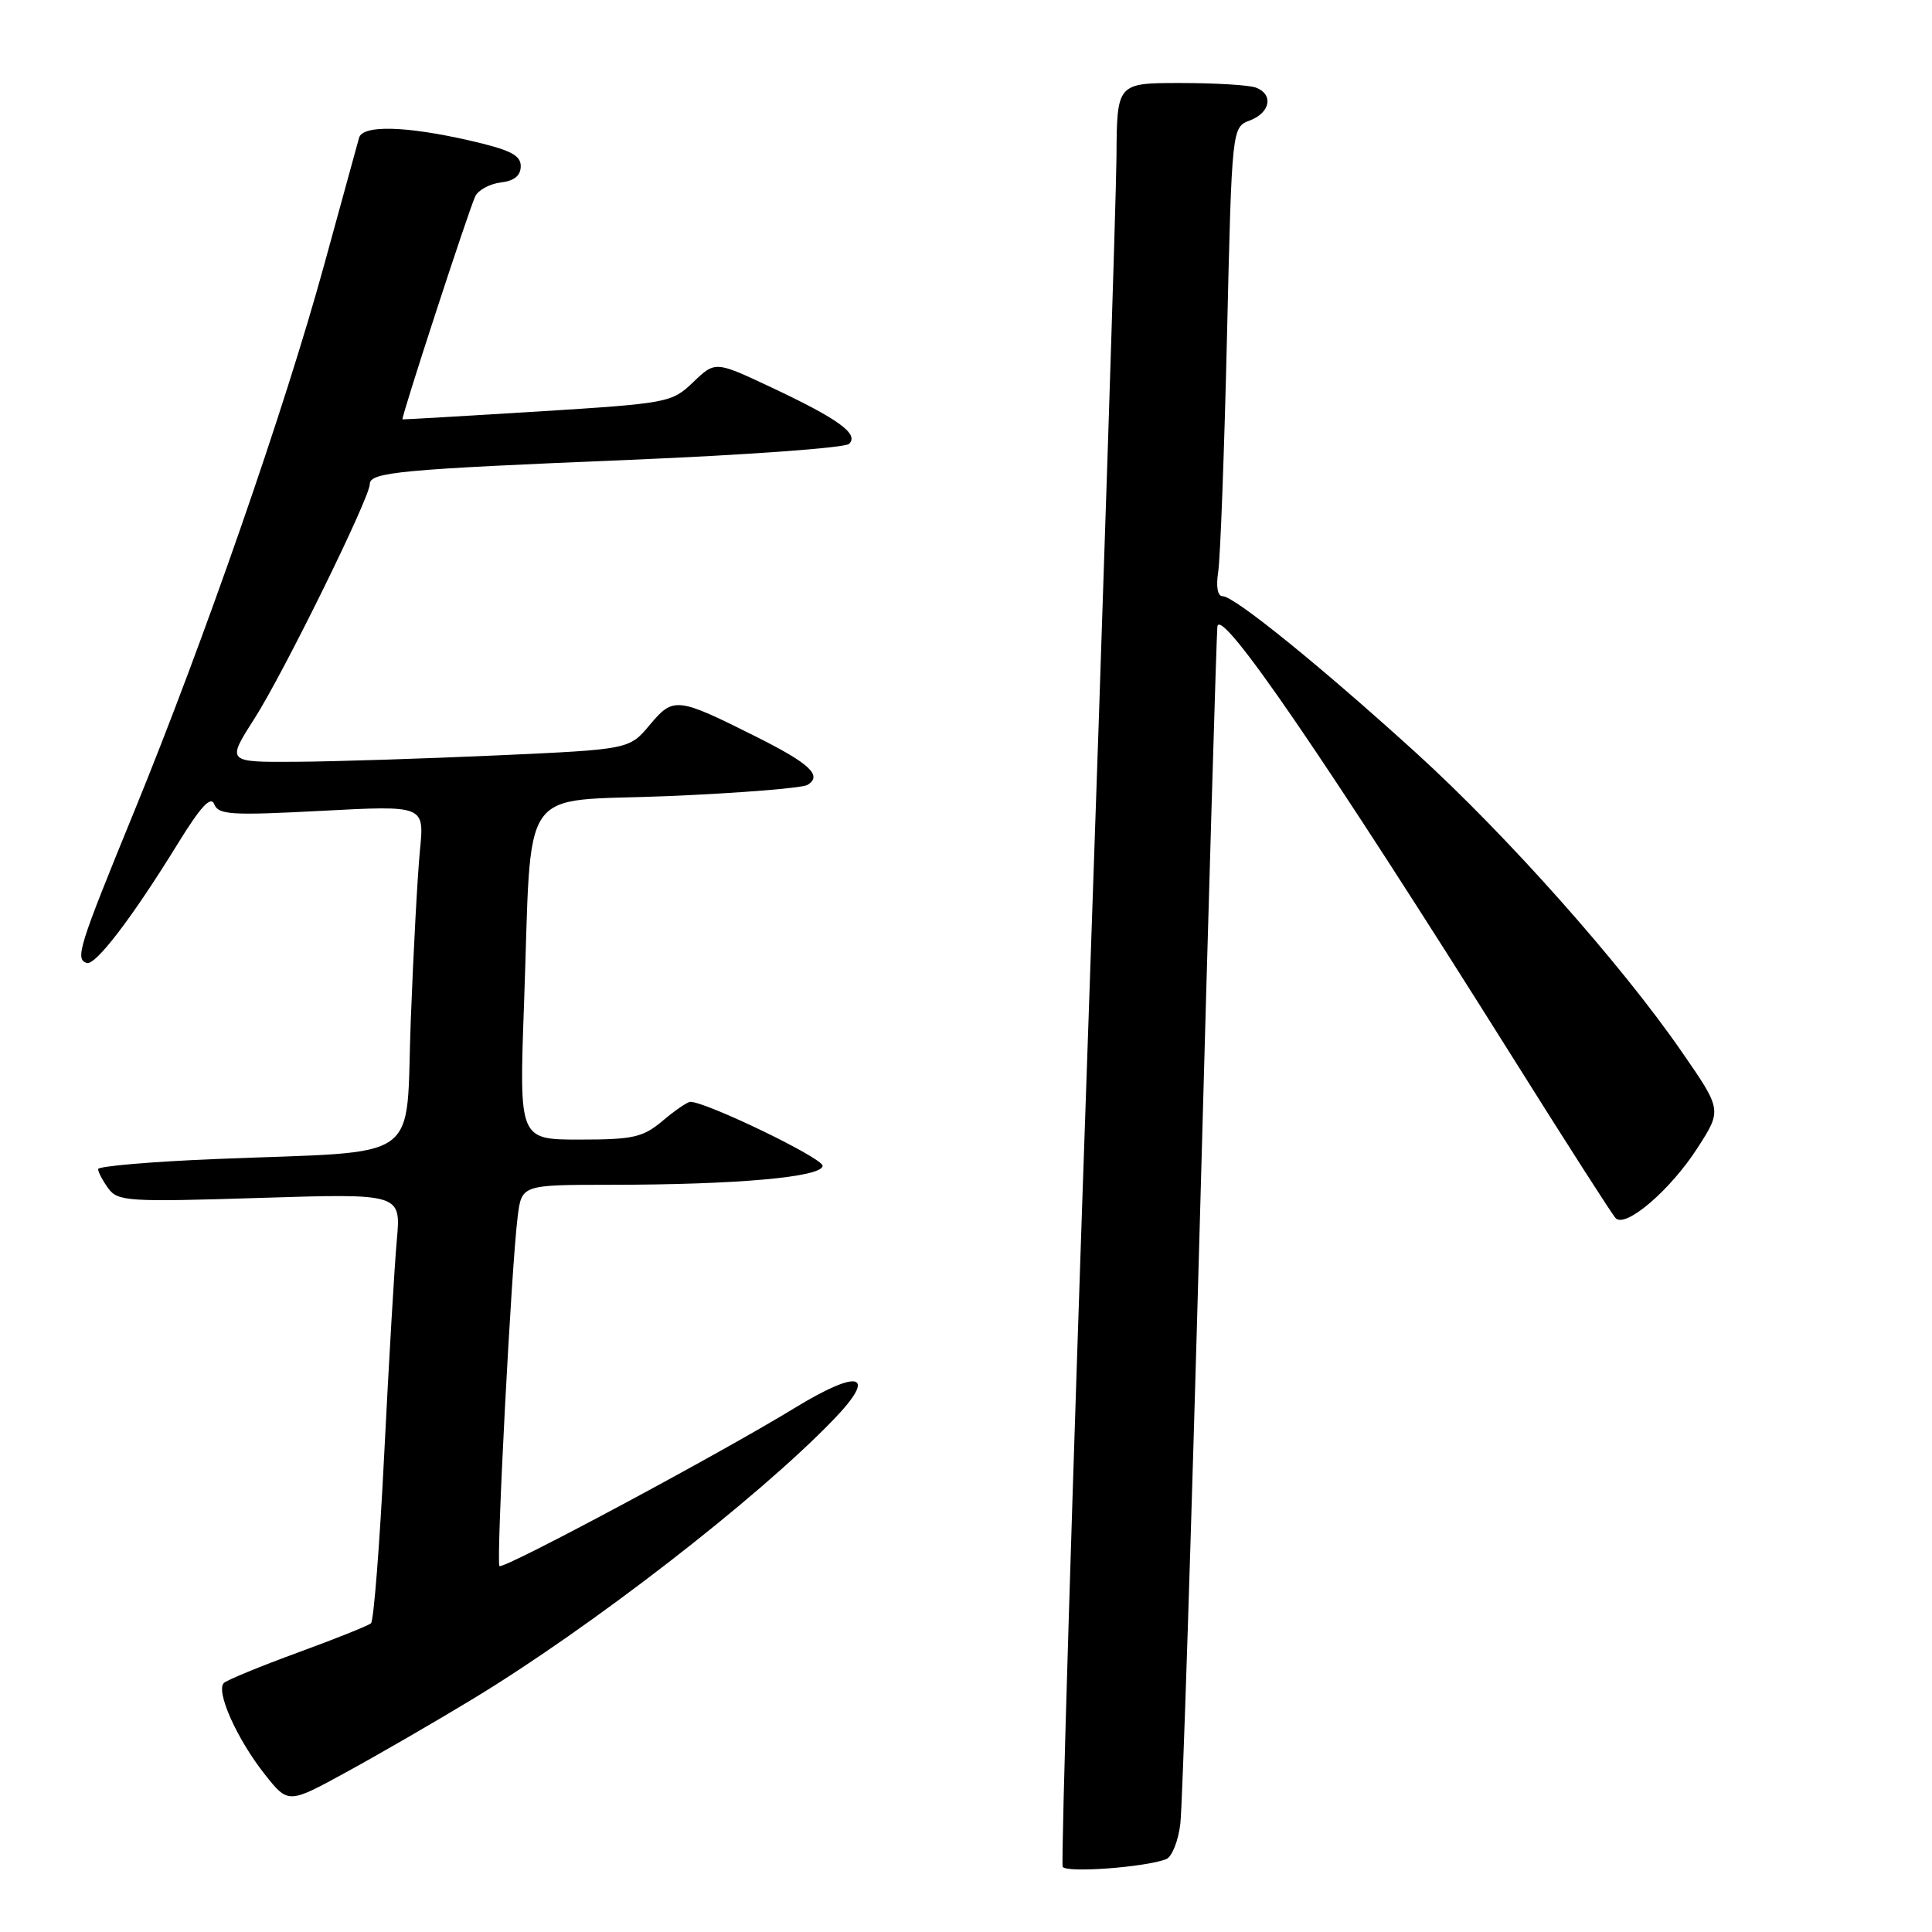 <?xml version="1.0" encoding="UTF-8" standalone="no"?>
<!DOCTYPE svg PUBLIC "-//W3C//DTD SVG 1.1//EN" "http://www.w3.org/Graphics/SVG/1.1/DTD/svg11.dtd" >
<svg xmlns="http://www.w3.org/2000/svg" xmlns:xlink="http://www.w3.org/1999/xlink" version="1.1" viewBox="0 0 256 256">
 <g >
 <path fill="currentColor"
d=" M 154.52 246.35 C 155.28 246.06 156.13 243.95 156.40 241.66 C 156.68 239.37 157.85 203.07 159.01 161.00 C 160.16 118.92 161.20 83.83 161.31 83.02 C 161.70 80.24 175.53 100.43 200.68 140.50 C 207.58 151.50 213.61 160.91 214.07 161.40 C 215.37 162.81 221.35 157.69 224.94 152.09 C 228.17 147.07 228.17 147.07 222.83 139.35 C 214.77 127.68 199.64 110.67 187.65 99.77 C 174.98 88.26 163.55 79.00 162.01 79.00 C 161.33 79.00 161.11 77.75 161.42 75.75 C 161.70 73.96 162.22 59.98 162.58 44.68 C 163.23 16.86 163.23 16.86 165.62 15.96 C 168.33 14.92 168.78 12.51 166.42 11.61 C 165.55 11.27 161.05 11.00 156.42 11.00 C 148.00 11.00 148.00 11.00 147.94 20.75 C 147.90 26.11 146.19 79.10 144.12 138.50 C 142.05 197.90 140.57 246.89 140.81 247.36 C 141.25 248.20 151.72 247.43 154.52 246.35 Z  M 62.50 225.21 C 78.23 215.70 100.34 198.59 110.45 188.10 C 116.33 182.01 113.91 181.30 105.27 186.58 C 95.26 192.70 66.67 208.01 66.18 207.51 C 65.72 207.05 67.76 167.81 68.59 161.25 C 69.12 157.00 69.12 157.00 80.81 156.99 C 97.63 156.99 109.00 155.97 109.00 154.47 C 109.00 153.44 93.60 146.00 91.47 146.00 C 91.10 146.00 89.45 147.12 87.82 148.50 C 85.19 150.71 83.92 151.00 76.82 151.00 C 68.79 151.00 68.79 151.00 69.43 133.25 C 70.52 103.21 68.39 106.32 88.46 105.49 C 97.97 105.09 106.32 104.42 107.01 104.00 C 109.00 102.76 107.31 101.18 100.18 97.61 C 89.70 92.36 89.23 92.31 86.10 96.05 C 83.38 99.30 83.38 99.30 65.94 100.09 C 56.35 100.52 44.34 100.91 39.26 100.94 C 30.02 101.00 30.02 101.00 33.69 95.26 C 37.55 89.24 49.00 65.96 49.00 64.15 C 49.00 62.56 52.99 62.19 83.50 60.93 C 98.90 60.29 111.95 59.34 112.50 58.82 C 113.87 57.52 111.12 55.52 102.14 51.30 C 94.78 47.84 94.78 47.84 91.86 50.63 C 89.01 53.36 88.59 53.44 71.23 54.53 C 61.48 55.13 53.42 55.60 53.33 55.57 C 53.09 55.47 62.13 27.76 62.98 26.00 C 63.38 25.18 64.89 24.36 66.35 24.18 C 68.15 23.97 69.00 23.27 69.00 22.01 C 69.00 20.54 67.58 19.84 62.05 18.58 C 53.68 16.68 48.07 16.55 47.58 18.25 C 47.39 18.94 45.32 26.47 42.98 35.00 C 37.77 54.02 27.07 84.81 17.79 107.50 C 10.41 125.53 9.92 127.10 11.50 127.60 C 12.66 127.96 17.53 121.58 23.56 111.79 C 26.59 106.87 27.94 105.41 28.39 106.56 C 28.93 107.97 30.63 108.07 42.61 107.44 C 56.23 106.72 56.23 106.72 55.65 112.61 C 55.33 115.85 54.78 126.00 54.43 135.17 C 53.70 154.44 56.49 152.44 28.75 153.57 C 20.09 153.92 13.00 154.53 13.00 154.91 C 13.00 155.30 13.61 156.45 14.35 157.47 C 15.61 159.19 16.98 159.28 34.42 158.73 C 53.14 158.14 53.14 158.14 52.58 164.32 C 52.27 167.72 51.53 180.40 50.92 192.50 C 50.32 204.60 49.52 214.76 49.16 215.09 C 48.80 215.41 44.45 217.15 39.50 218.96 C 34.55 220.77 30.13 222.59 29.68 222.99 C 28.53 224.04 31.39 230.44 35.08 235.10 C 38.19 239.03 38.19 239.03 45.85 234.84 C 50.06 232.54 57.55 228.21 62.50 225.21 Z "/>
</g>
</svg>